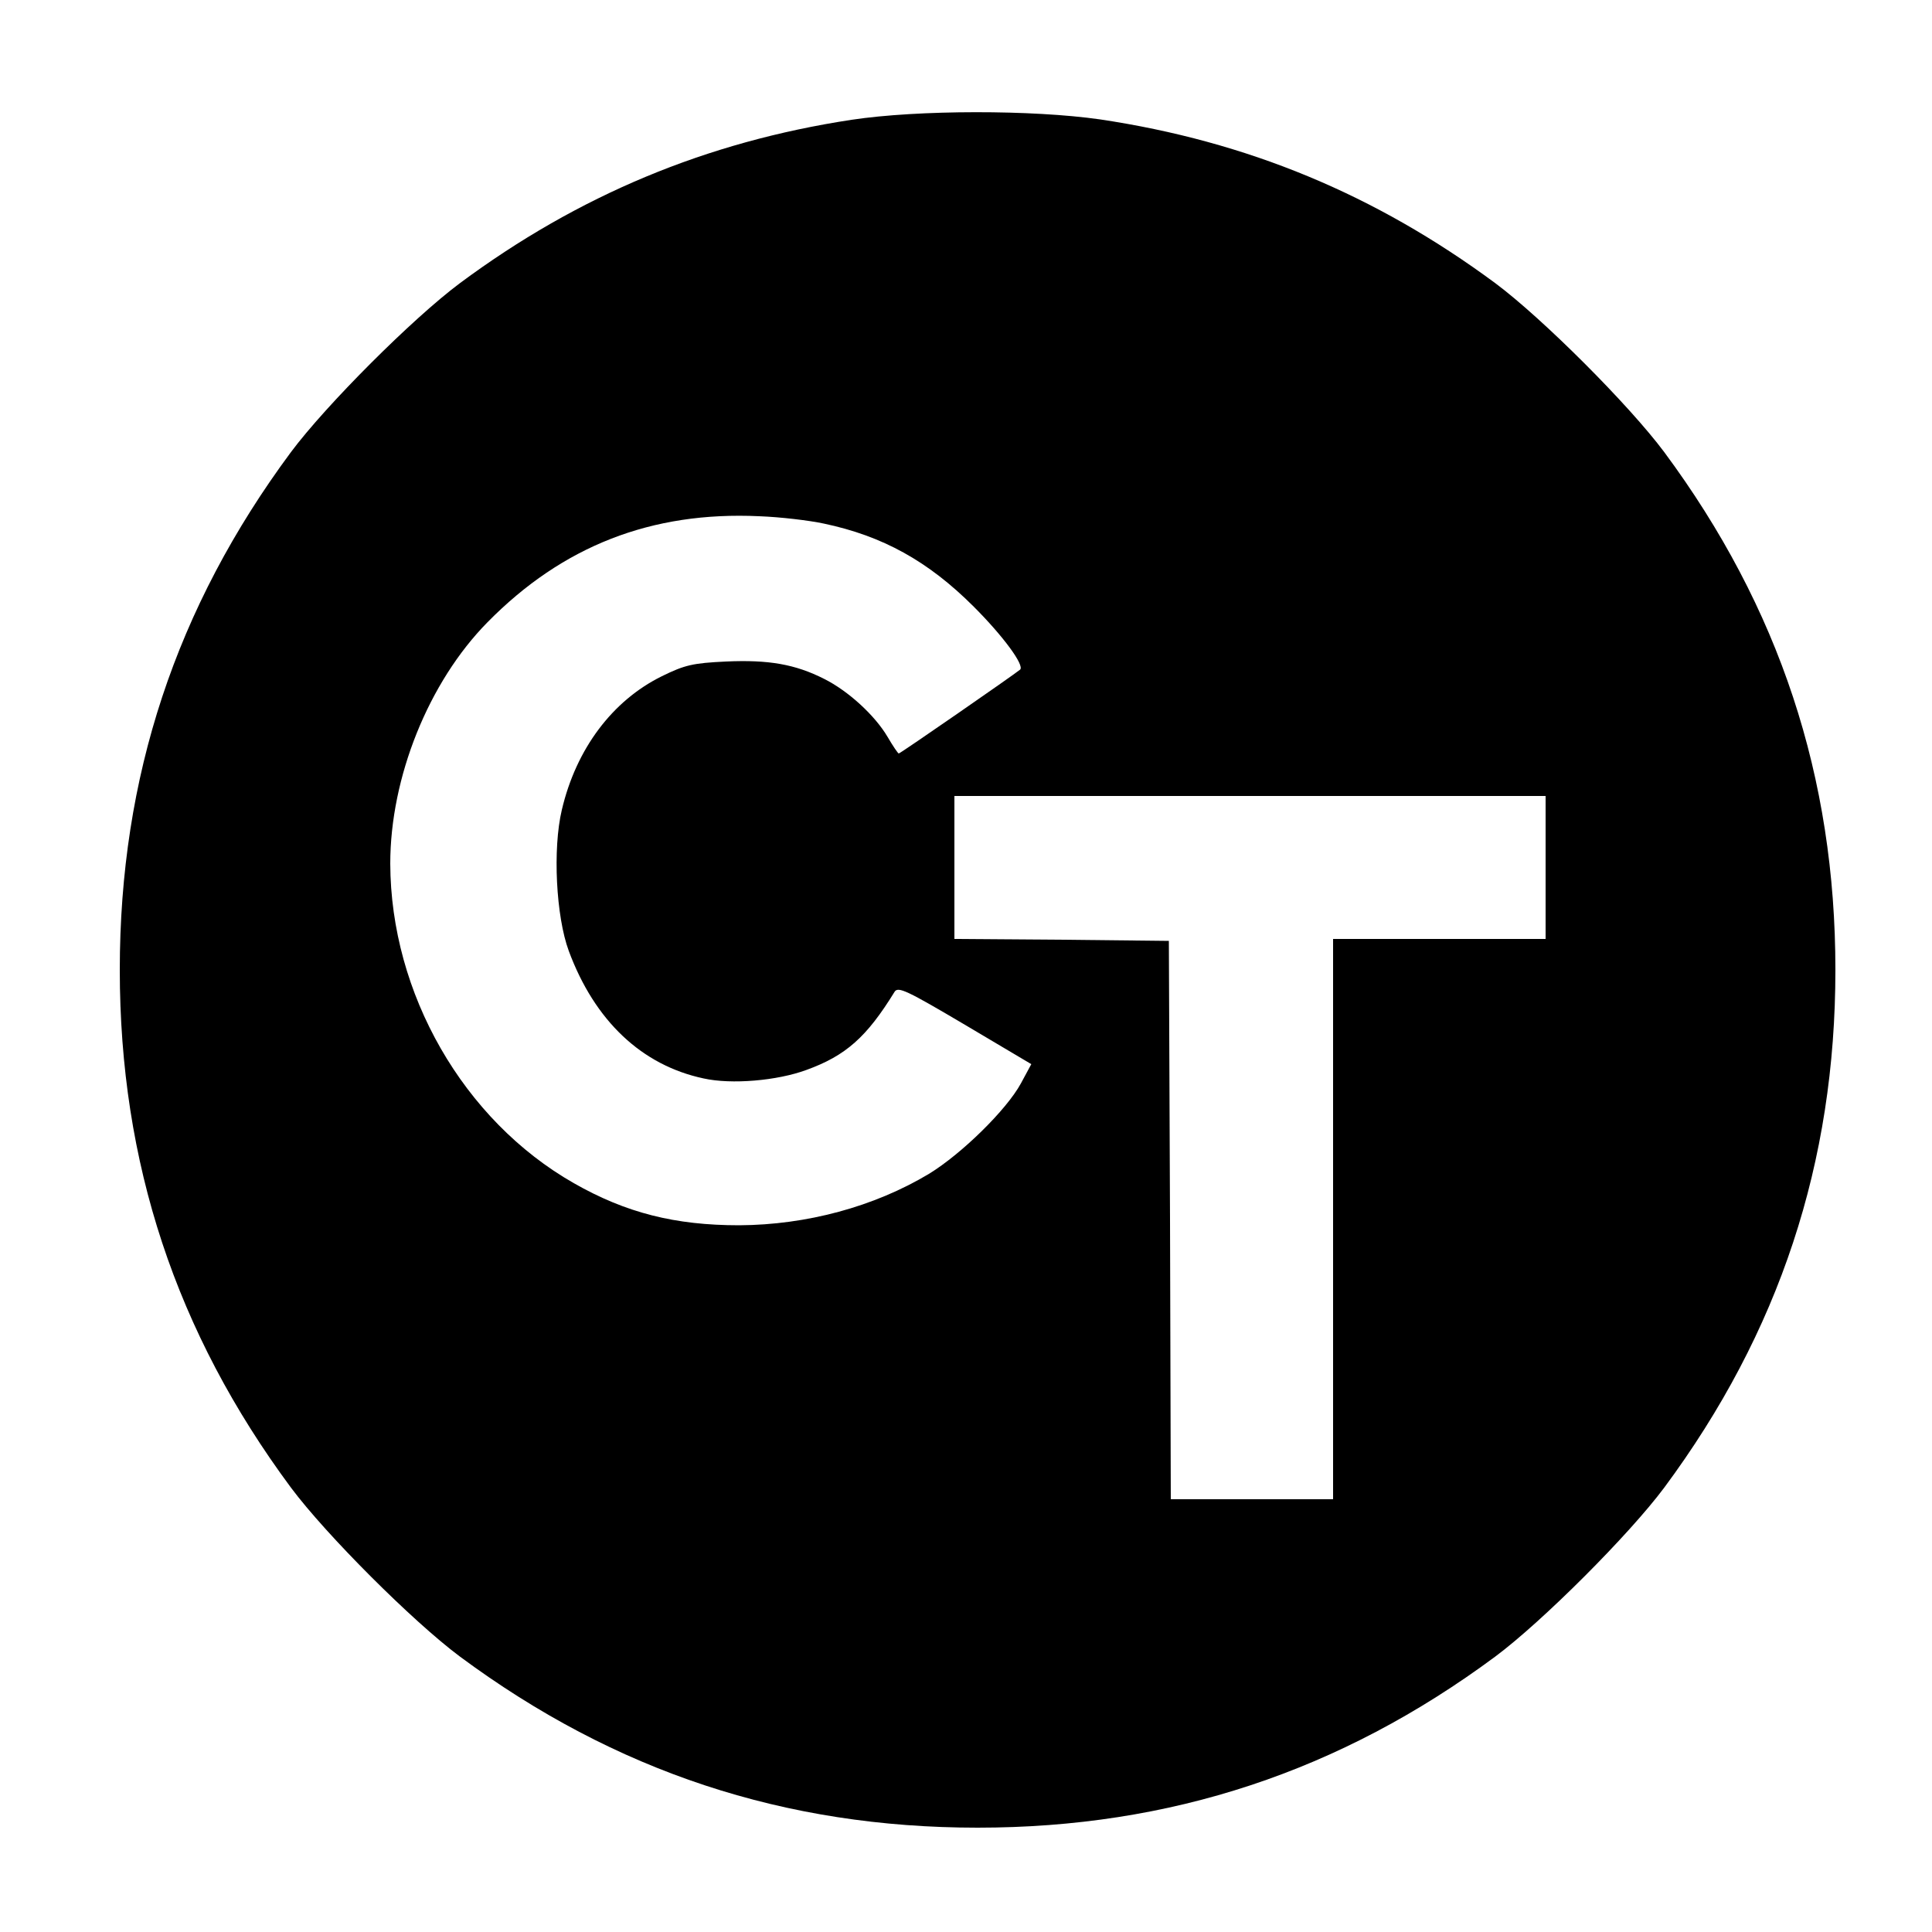 <?xml version="1.0" standalone="no"?>
<!DOCTYPE svg PUBLIC "-//W3C//DTD SVG 20010904//EN"
 "http://www.w3.org/TR/2001/REC-SVG-20010904/DTD/svg10.dtd">
<svg version="1.0" xmlns="http://www.w3.org/2000/svg"
 width="500pt" height="500pt" viewBox="0 0 500 500"
 preserveAspectRatio="xMidYMid meet">
<g transform="translate(0,500) scale(0.1,-0.1)"
fill="#000000" stroke="none">
<path d="M2204 4690 c-375 -57 -707 -195 -1014 -423 -122 -91 -346 -315 -437
-437 -298 -402 -443 -841 -443 -1340 0 -499 145 -938 443 -1340 91 -122 315
-346 437 -437 402 -298 841 -443 1340 -443 499 0 938 145 1340 443 122 91 346
315 437 437 298 402 443 841 443 1340 0 499 -145 938 -443 1340 -91 122 -315
346 -437 437 -311 230 -642 367 -1023 424 -175 25 -470 25 -643 -1z m-72
-1045 c152 -32 270 -97 388 -215 76 -76 132 -152 120 -163 -17 -14 -310 -217
-314 -217 -2 0 -15 19 -29 43 -33 56 -102 119 -164 150 -75 38 -144 50 -254
45 -86 -4 -107 -9 -166 -38 -128 -63 -222 -188 -259 -346 -24 -101 -15 -276
18 -365 67 -181 189 -296 349 -330 72 -16 190 -6 266 22 102 37 156 85 228
202 9 15 33 3 182 -85 l172 -102 -27 -50 c-37 -68 -153 -182 -238 -234 -142
-85 -316 -132 -491 -133 -166 0 -293 32 -428 109 -286 163 -474 491 -475 827
0 223 99 470 252 625 194 197 424 287 703 274 55 -2 130 -11 167 -19z m1868
-890 l0 -185 -275 0 -275 0 0 -725 0 -725 -210 0 -210 0 -2 723 -3 722 -277 3
-278 2 0 185 0 185 765 0 765 0 0 -185z"/>
</g>
</svg>
